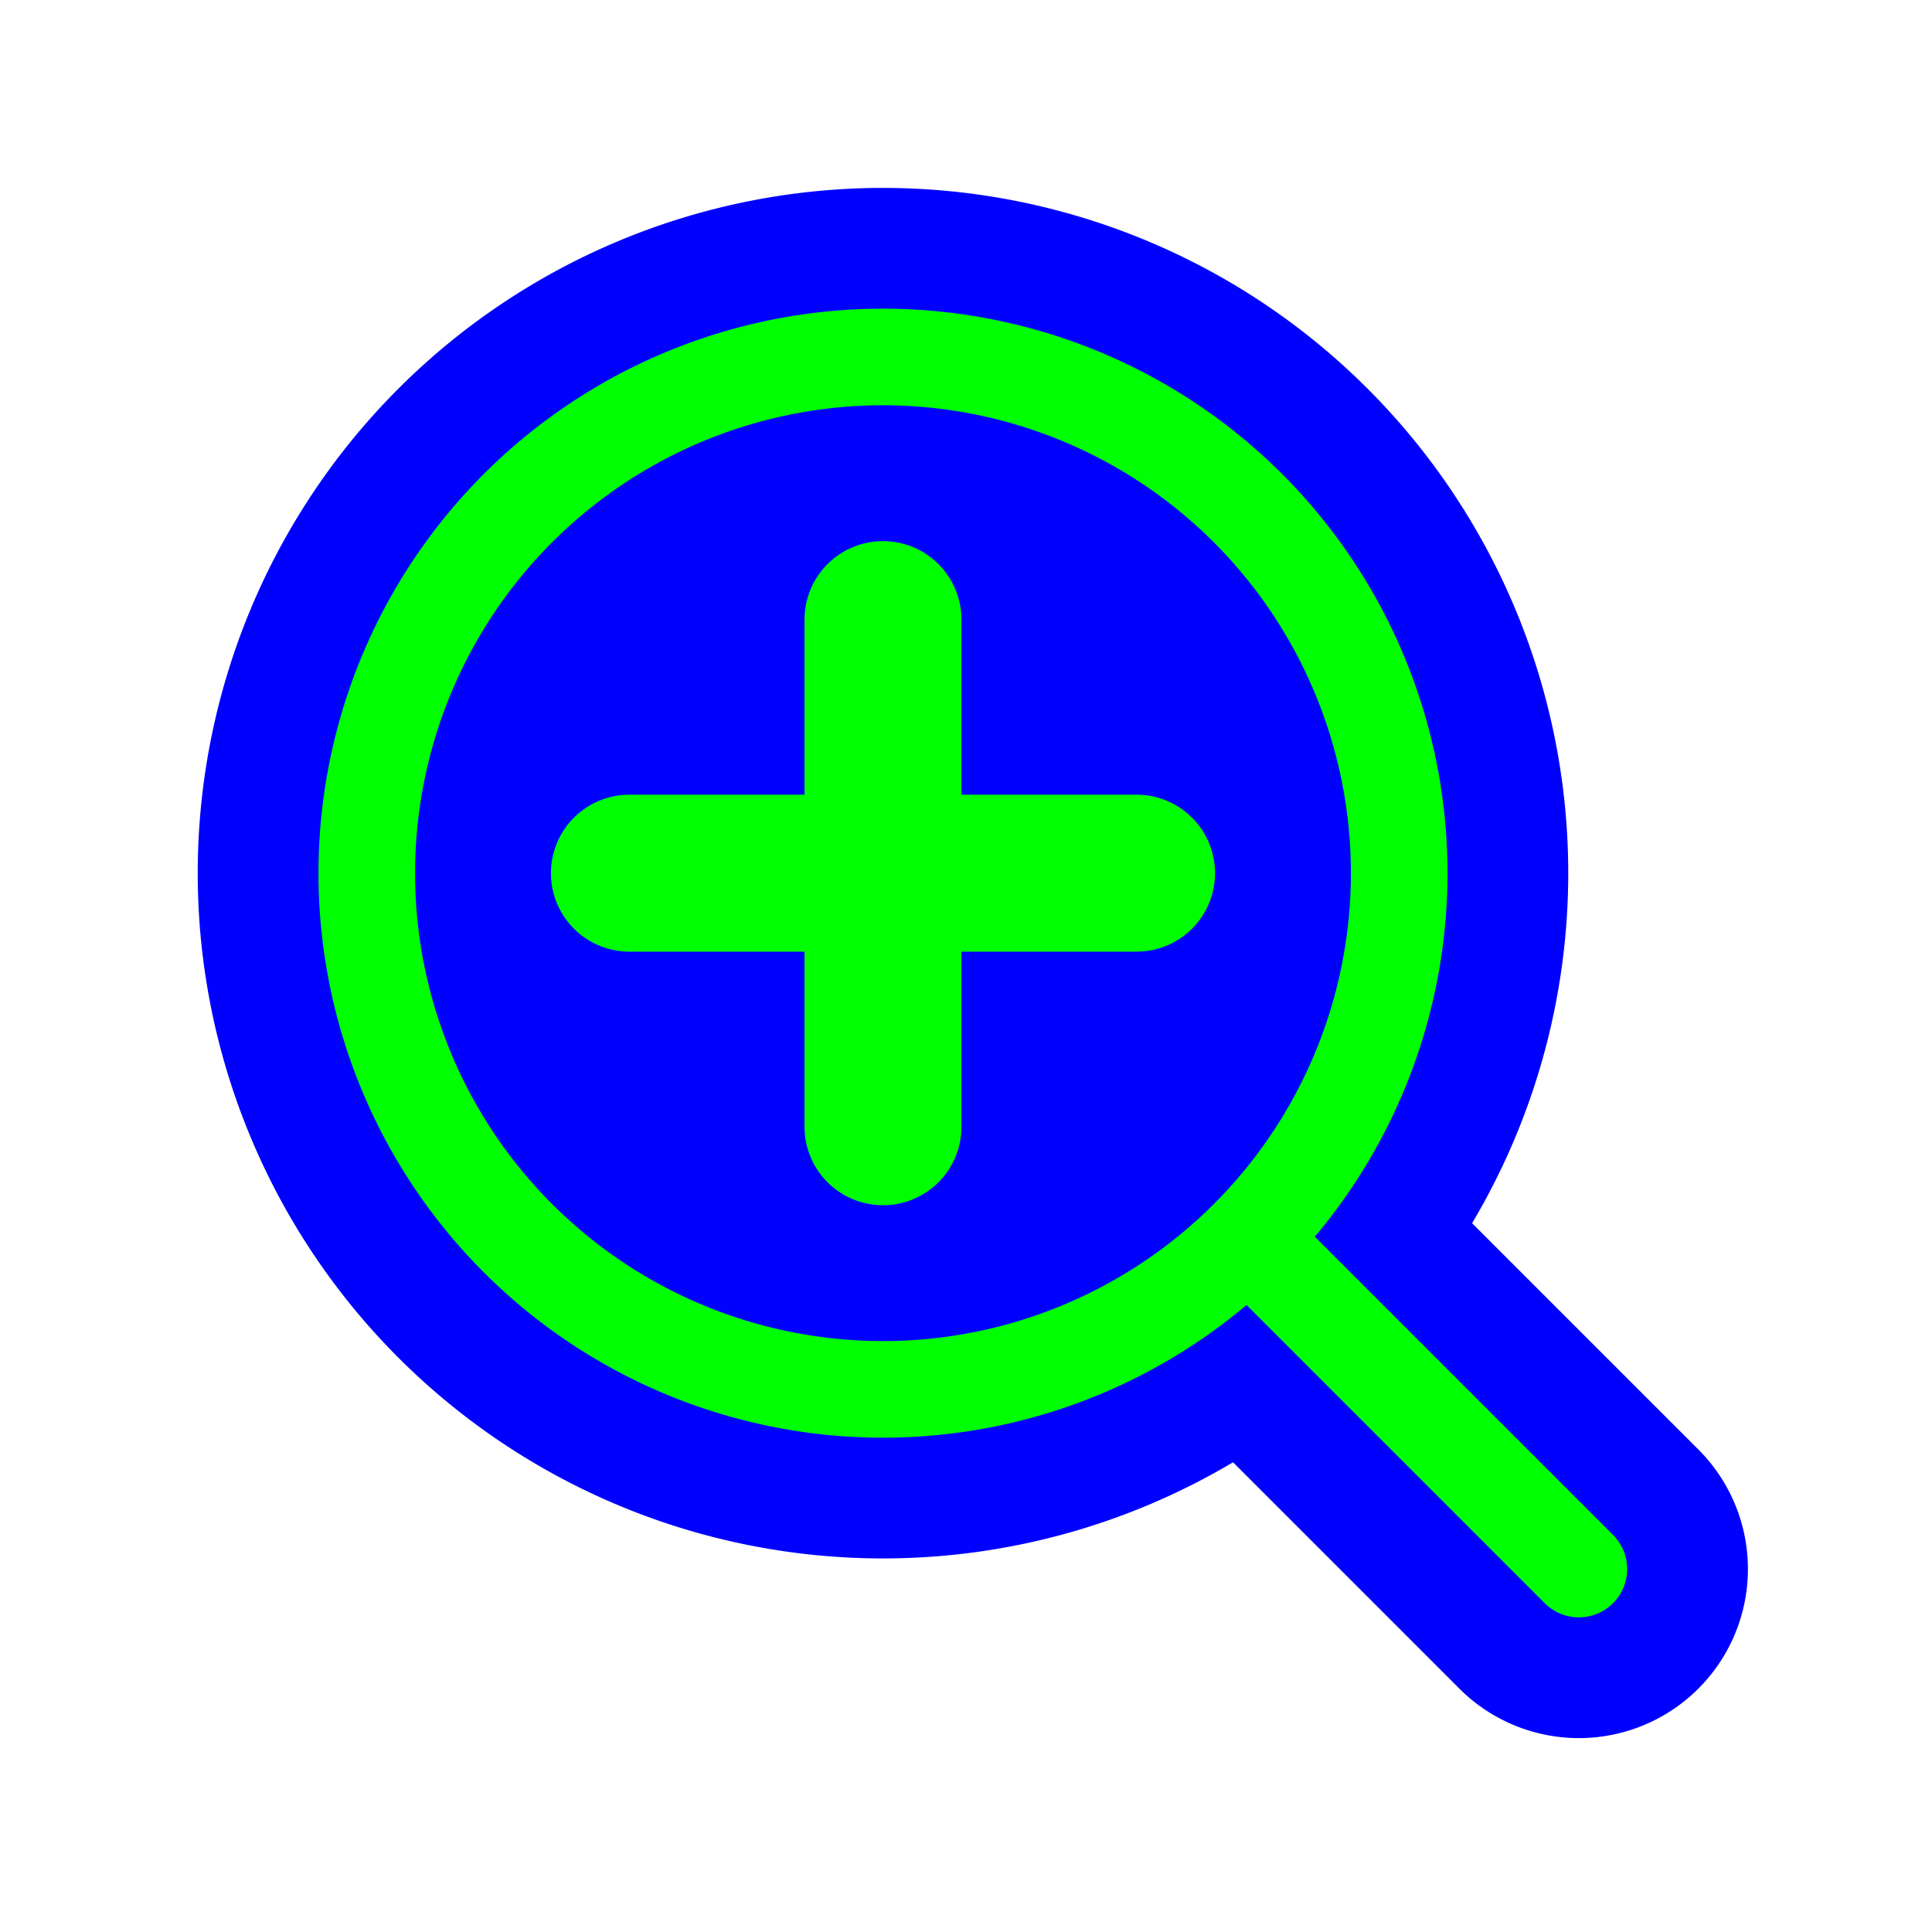 <svg width="256" height="256" viewBox="0 0 256 256" fill="none" xmlns="http://www.w3.org/2000/svg">
  <path id="align-anchor" d="M 106.6,105.3 h -32 l 32,-32 z" fill="cyan" opacity=".8" display="none"/>
  <circle id="cursor-hotspot" cx="117" cy="115.7" r="3" fill="magenta" opacity=".6" display="none"/>
  <defs>
    <path id="looking-glass" d="M 68.4,0 a 68.4,68.4 0 0,1 -68.4,68.4 a 68.4,68.4 0 0,1 -68.4,-68.4 a 68.4,68.4 0 0,1 68.4,-68.4 a 68.4,68.4 0 0,1 68.4,68.4 z h 62" transform="rotate(45)" stroke-linecap="round"/>
  </defs>
  <g id="position-on-canvas" transform="translate(117,115.7)">
    <use id="glass-stroke" href="#looking-glass" fill="#0000FF" stroke="#0000FF" stroke-width="44.8"/>
    <use id="glass-fill" href="#looking-glass" stroke="#00FF00" stroke-width="12.8" class="fill-stroke"/>
    <path id="plus" d="M -33.6,0 h 67.2 M 0,-33.6 v 67.2" fill="#00FF00" stroke="#00FF00" stroke-linecap="round" stroke-width="20.8"/>
  </g>
</svg>

